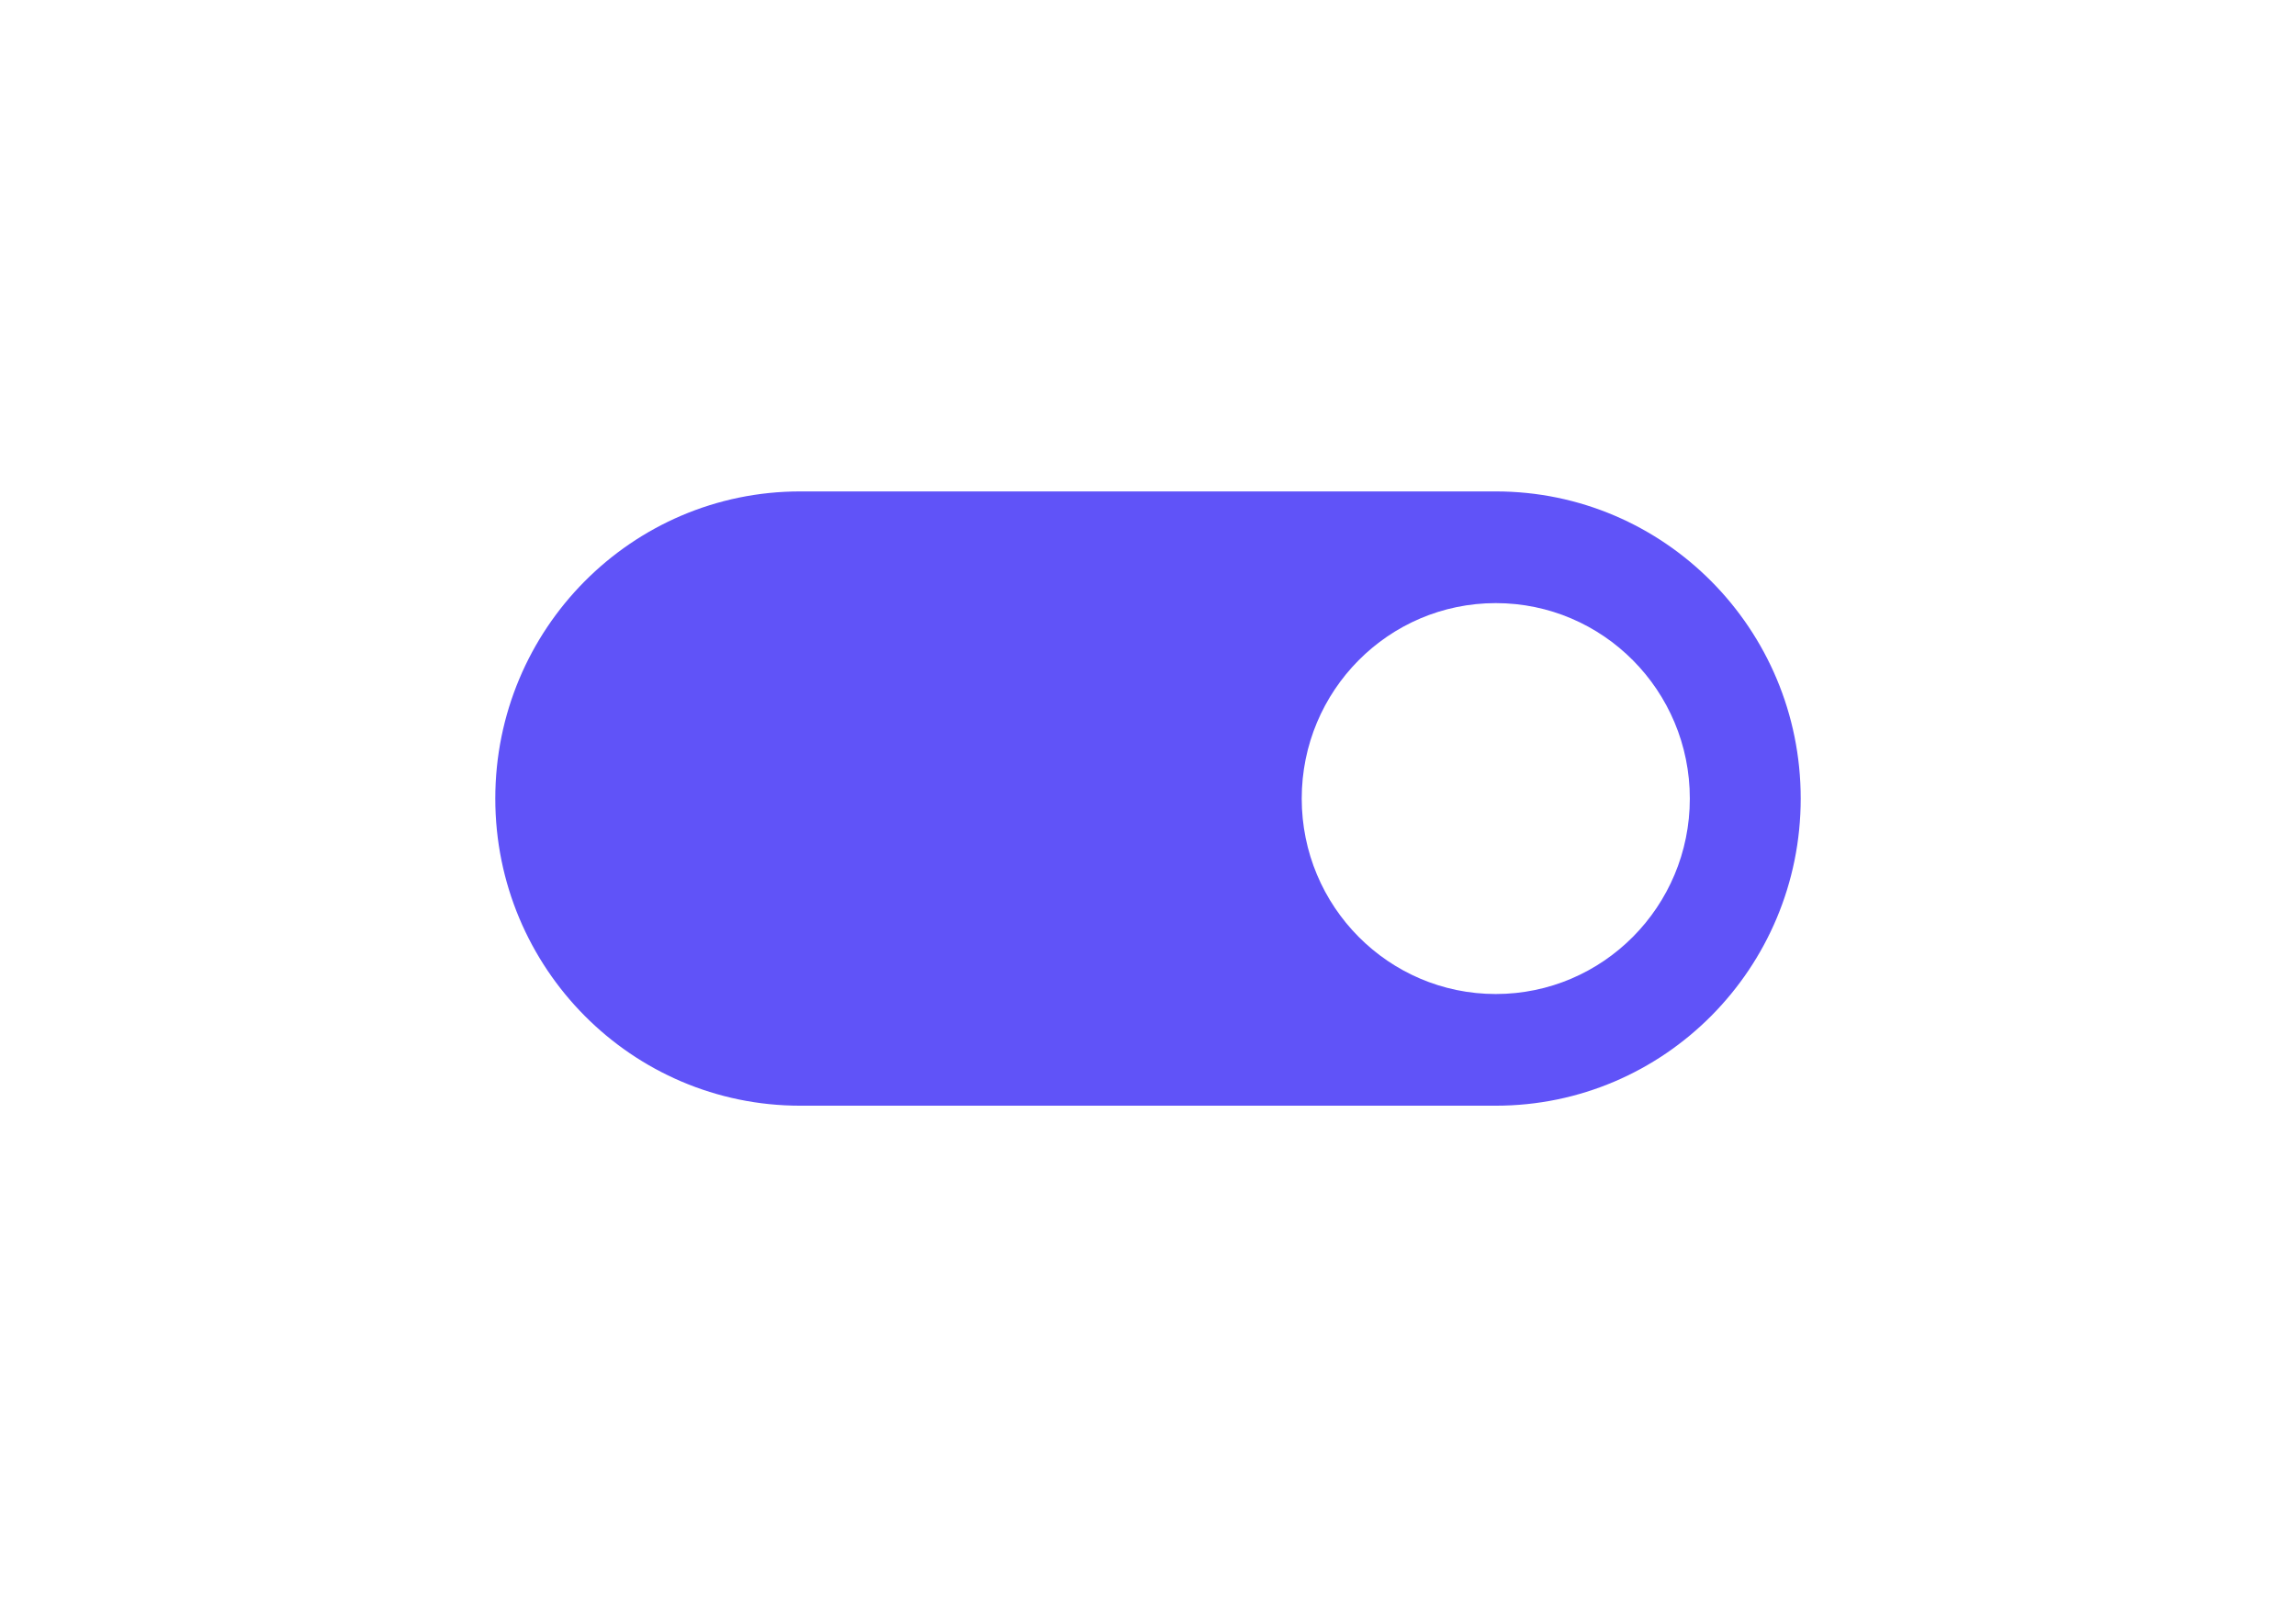 <svg width="299" height="208" viewBox="0 0 299 208" fill="none"
	xmlns="http://www.w3.org/2000/svg">
	<g id="hero-section_2nd-row_switch" filter="url(#filter0_d_238_208)">
		<path id="Switch" fill-rule="evenodd" clip-rule="evenodd" d="M104.21 52C82.279 52 64.5 69.909 64.5 92C64.5 114.091 82.279 132 104.21 132H194.79C216.721 132 234.5 114.091 234.5 92C234.5 69.909 216.721 52 194.79 52H104.21ZM194.79 117.455C208.746 117.455 220.06 106.058 220.06 92C220.06 77.942 208.746 66.546 194.79 66.546C180.833 66.546 169.519 77.942 169.519 92C169.519 106.058 180.833 117.455 194.79 117.455Z" fill="#6053F8"/>
	</g>
	<defs>
		<filter id="filter0_d_238_208" x="0.5" y="0" width="298" height="208" filterUnits="userSpaceOnUse" color-interpolation-filters="sRGB">
			<feFlood flood-opacity="0" result="BackgroundImageFix"/>
			<feColorMatrix in="SourceAlpha" type="matrix" values="0 0 0 0 0 0 0 0 0 0 0 0 0 0 0 0 0 0 127 0" result="hardAlpha"/>
			<feOffset dy="12"/>
			<feGaussianBlur stdDeviation="32"/>
			<feComposite in2="hardAlpha" operator="out"/>
			<feColorMatrix type="matrix" values="0 0 0 0 0.375 0 0 0 0 0.324 0 0 0 0 0.971 0 0 0 0.48 0"/>
			<feBlend mode="normal" in2="BackgroundImageFix" result="effect1_dropShadow_238_208"/>
			<feBlend mode="normal" in="SourceGraphic" in2="effect1_dropShadow_238_208" result="shape"/>
		</filter>
	</defs>
</svg>
